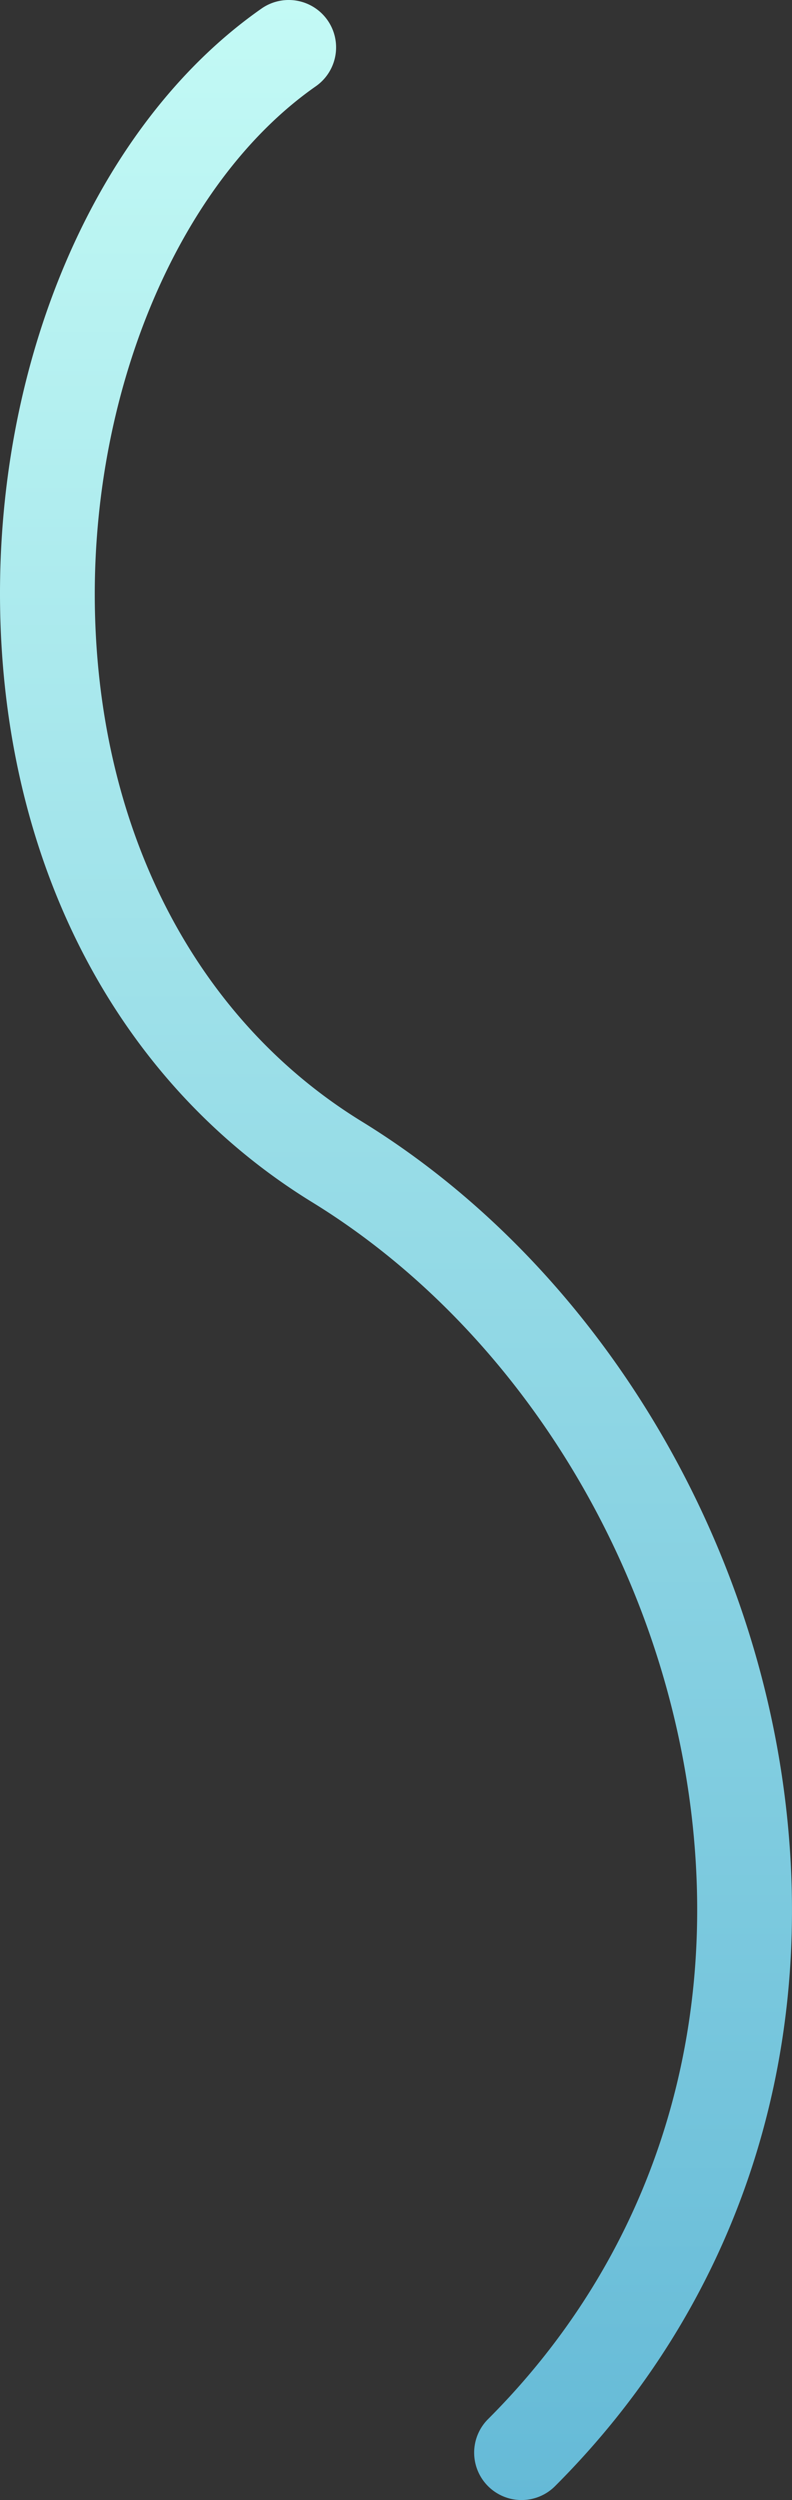 <svg xmlns="http://www.w3.org/2000/svg" xmlns:xlink="http://www.w3.org/1999/xlink" width="169.886" height="536.238" viewBox="0 0 169.886 536.238">
  <rect x="0" y="0" width="169.886" height="536.238" fill="#333333" stroke="none"/>
  <defs>
    <linearGradient id="a" x1="84.943" y1="536.238" x2="84.943" gradientUnits="userSpaceOnUse">
      <stop offset="0" stop-color="#65bad7"/>
      <stop offset="1" stop-color="#c3faf5"/>
    </linearGradient>
  </defs>
  <title>LightMushroom_23</title>
  <path d="M111.871,536.238a10.165,10.165,0,0,1-7.187-17.352c33.983-33.983,49.49-79.973,43.664-129.5-6.374-54.183-37.557-104.577-81.379-131.516C26.061,232.726,1.682,187.188.083,132.938-1.53,78.215,20.46,26.754,56.1,1.834A10.164,10.164,0,0,1,67.752,18.5C38.036,39.27,19.008,85.02,20.4,132.339c1.393,47.278,22.246,86.722,57.212,108.217,49,30.122,83.838,86.241,90.922,146.459,6.569,55.832-11,107.77-49.479,146.246A10.136,10.136,0,0,1,111.871,536.238Z" fill="url(#a)"/>
</svg>
